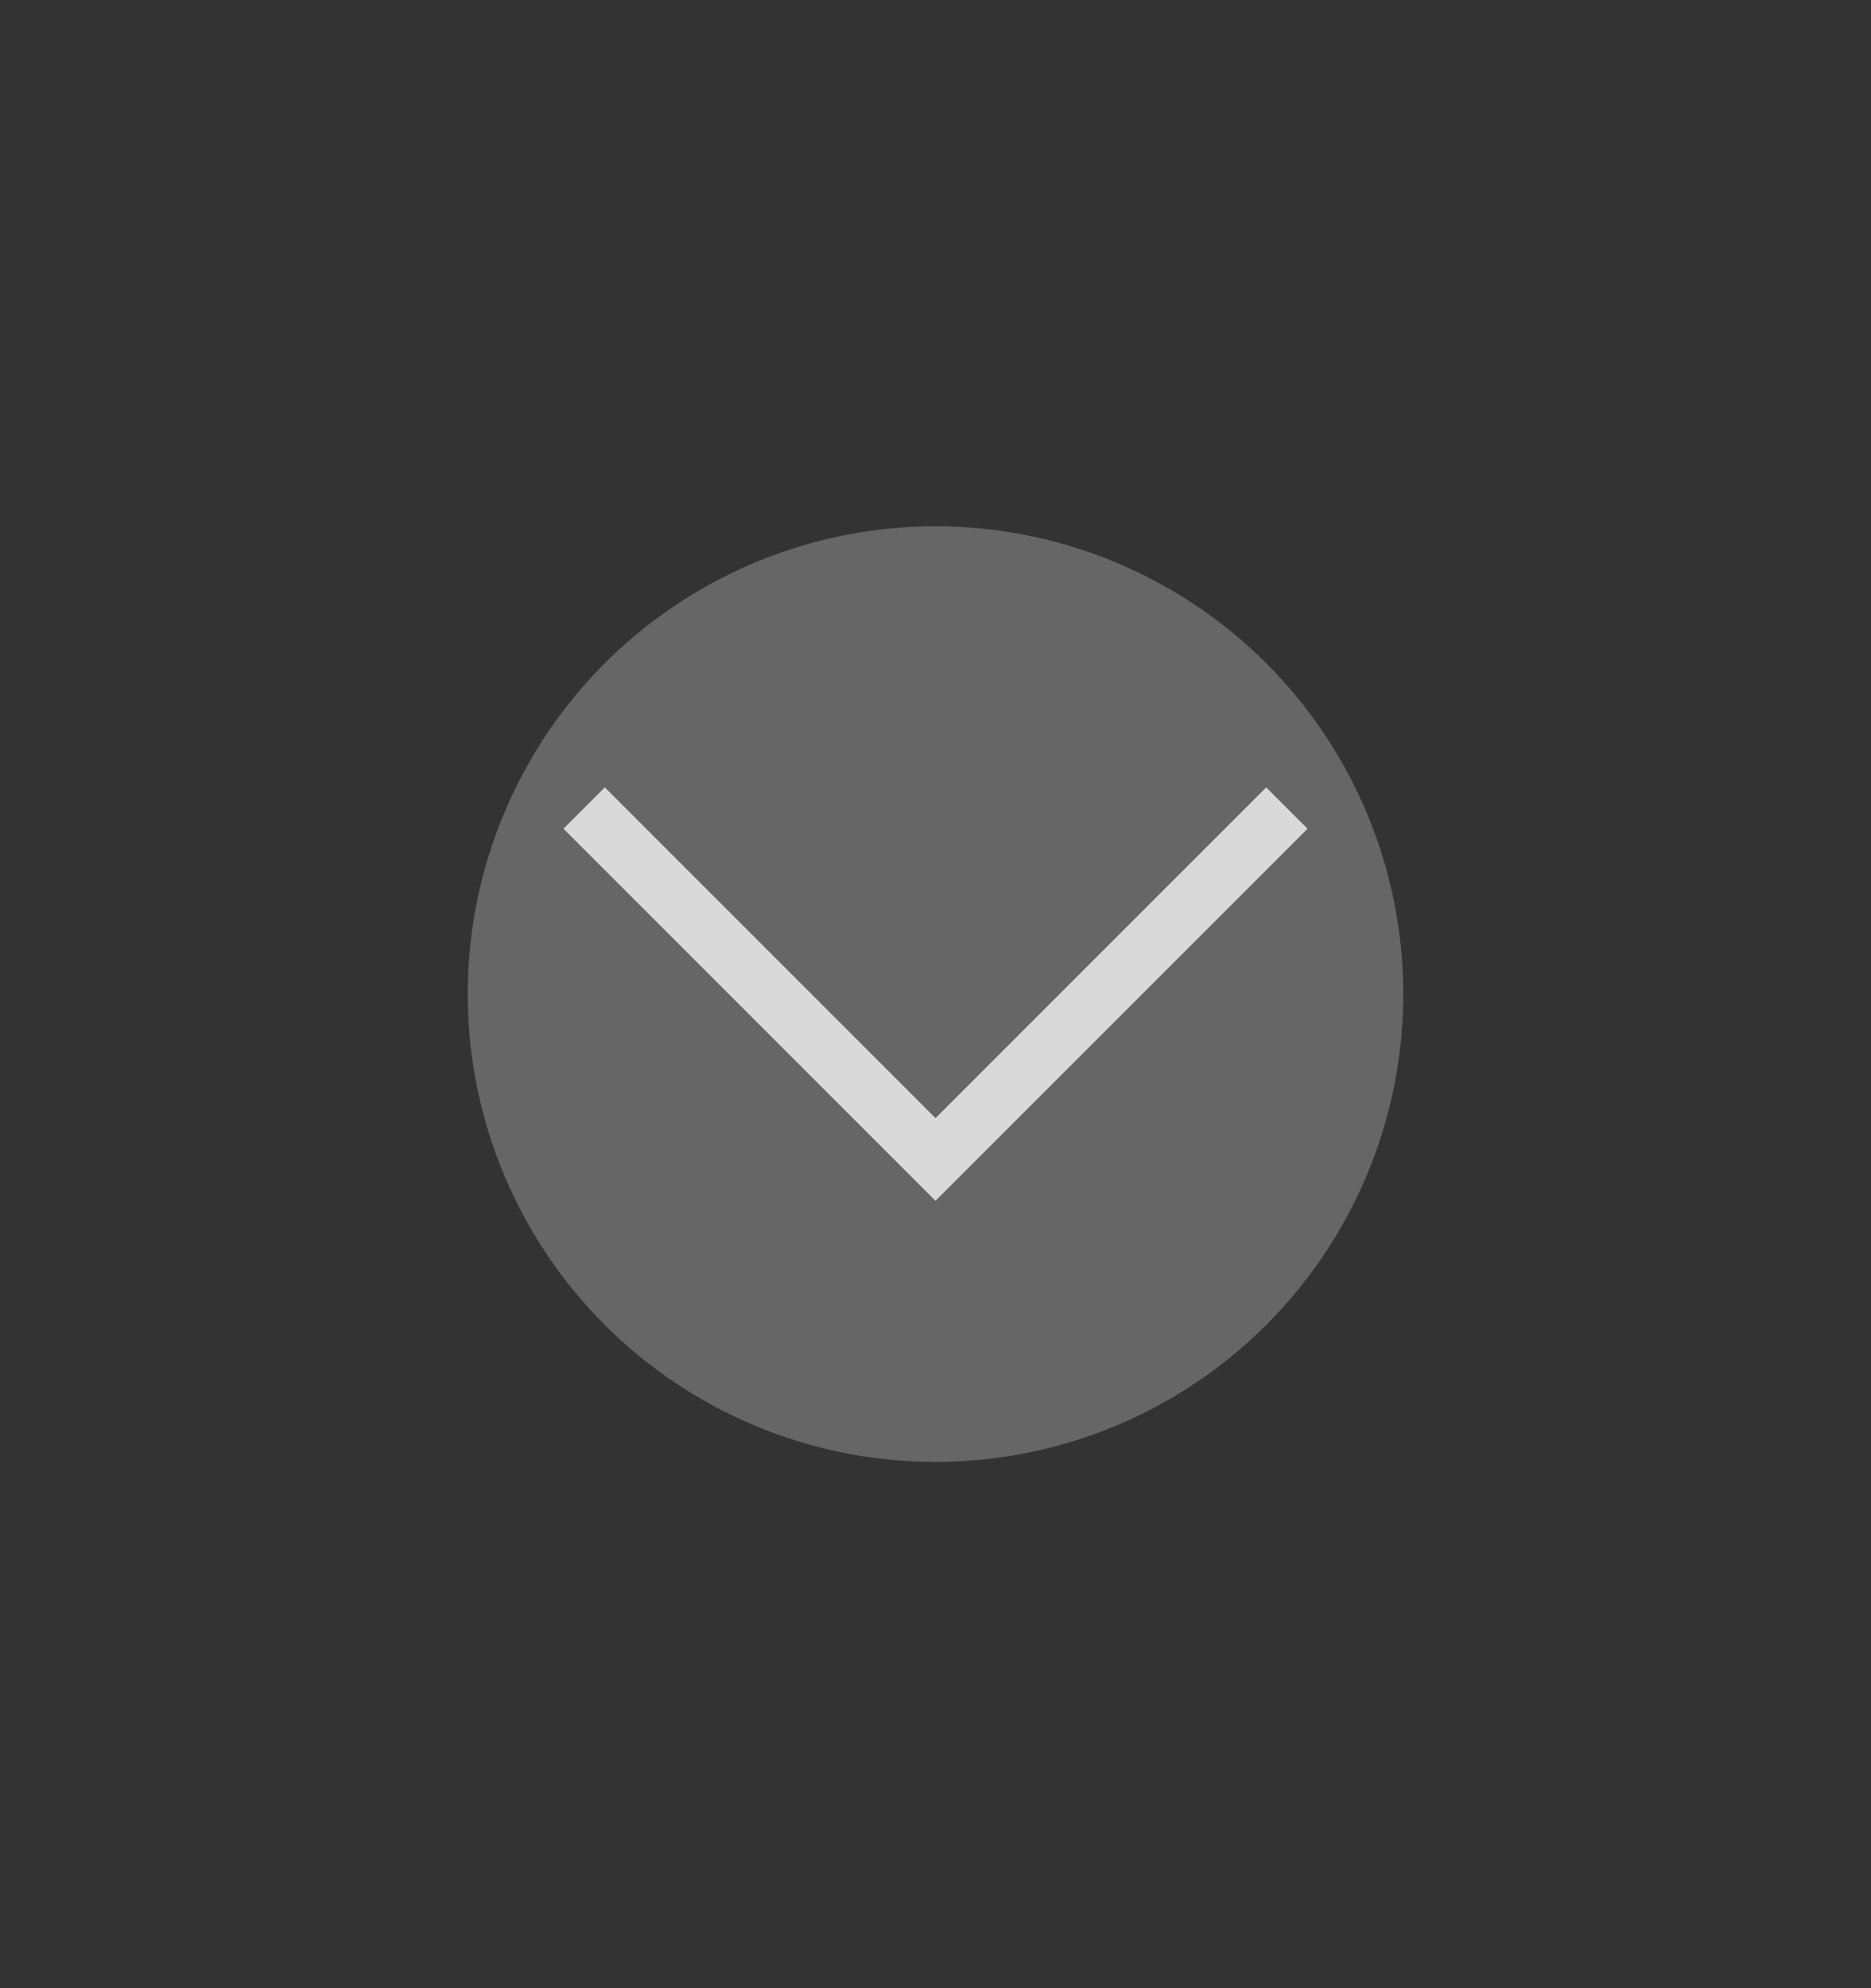 <svg xmlns="http://www.w3.org/2000/svg" width="32" height="34"><rect width="100%" height="100%" fill="#333333" stroke="none"/><g transform="translate(-291 -647.362)"><path d="M21 585.362h32v34H21z" style="fill:none" transform="translate(270 62)"/><circle cx="307" cy="664.362" r="8" style="opacity:.25;fill:#fff;fill-opacity:1;stroke-width:8;stroke-linecap:round;stroke-linejoin:round;paint-order:stroke fill markers"/><path d="m307 667.897-6.363-6.363.707-.707 5.656 5.656 5.656-5.656.707.707-5.656 5.656z" style="opacity:.75;fill:#fff"/></g></svg>